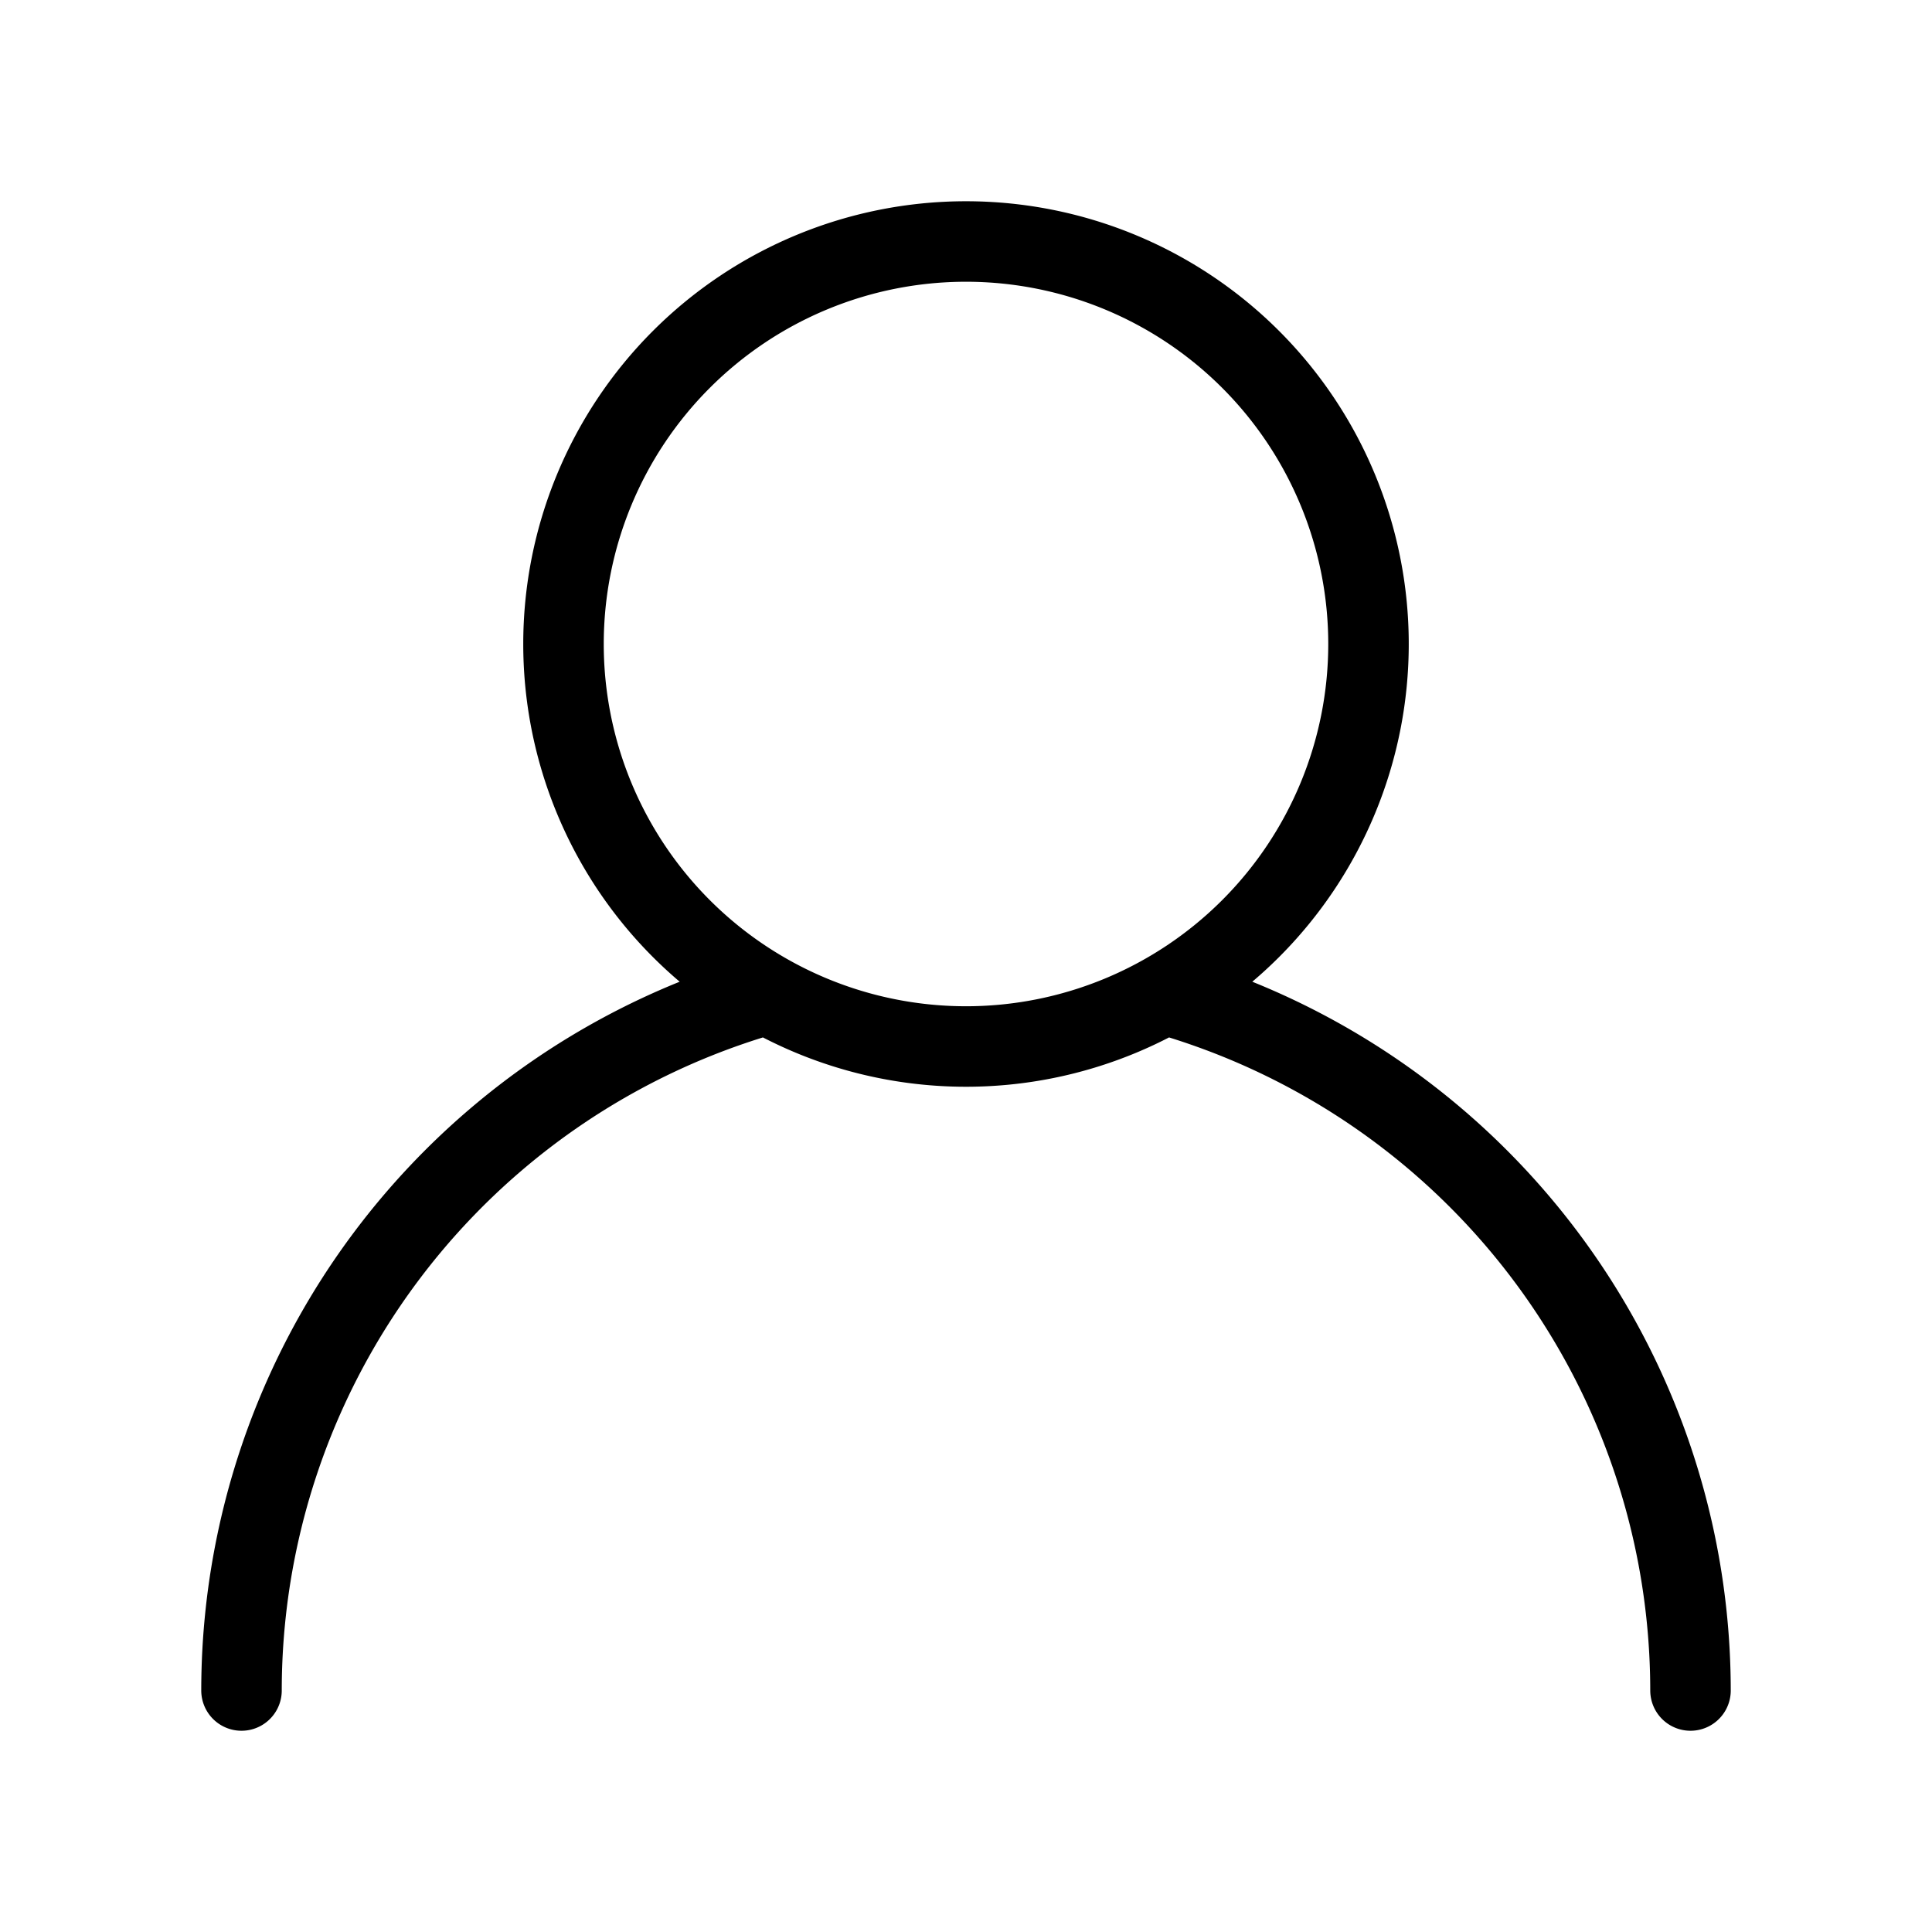 <svg id="user_1" xmlns="http://www.w3.org/2000/svg" width="24" height="24" viewBox="0 0 24 24">
  <defs>
    <style>
      .cls-1, .cls-2 {
        fill: none;
      }

      .cls-2 {
        stroke: #000;
        stroke-linecap: round;
        stroke-linejoin: round;
      }
    </style>
  </defs>
  <rect id="Rettangolo_1393" data-name="Rettangolo 1393" class="cls-1" width="24" height="24"/>
  <path id="user" class="cls-2" d="M12,13A5,5,0,1,0,7,8,5,5,0,0,0,12,13ZM3,21a9,9,0,0,1,6.53-8.65m4.94,0A9,9,0,0,1,21,21"/>
</svg>
